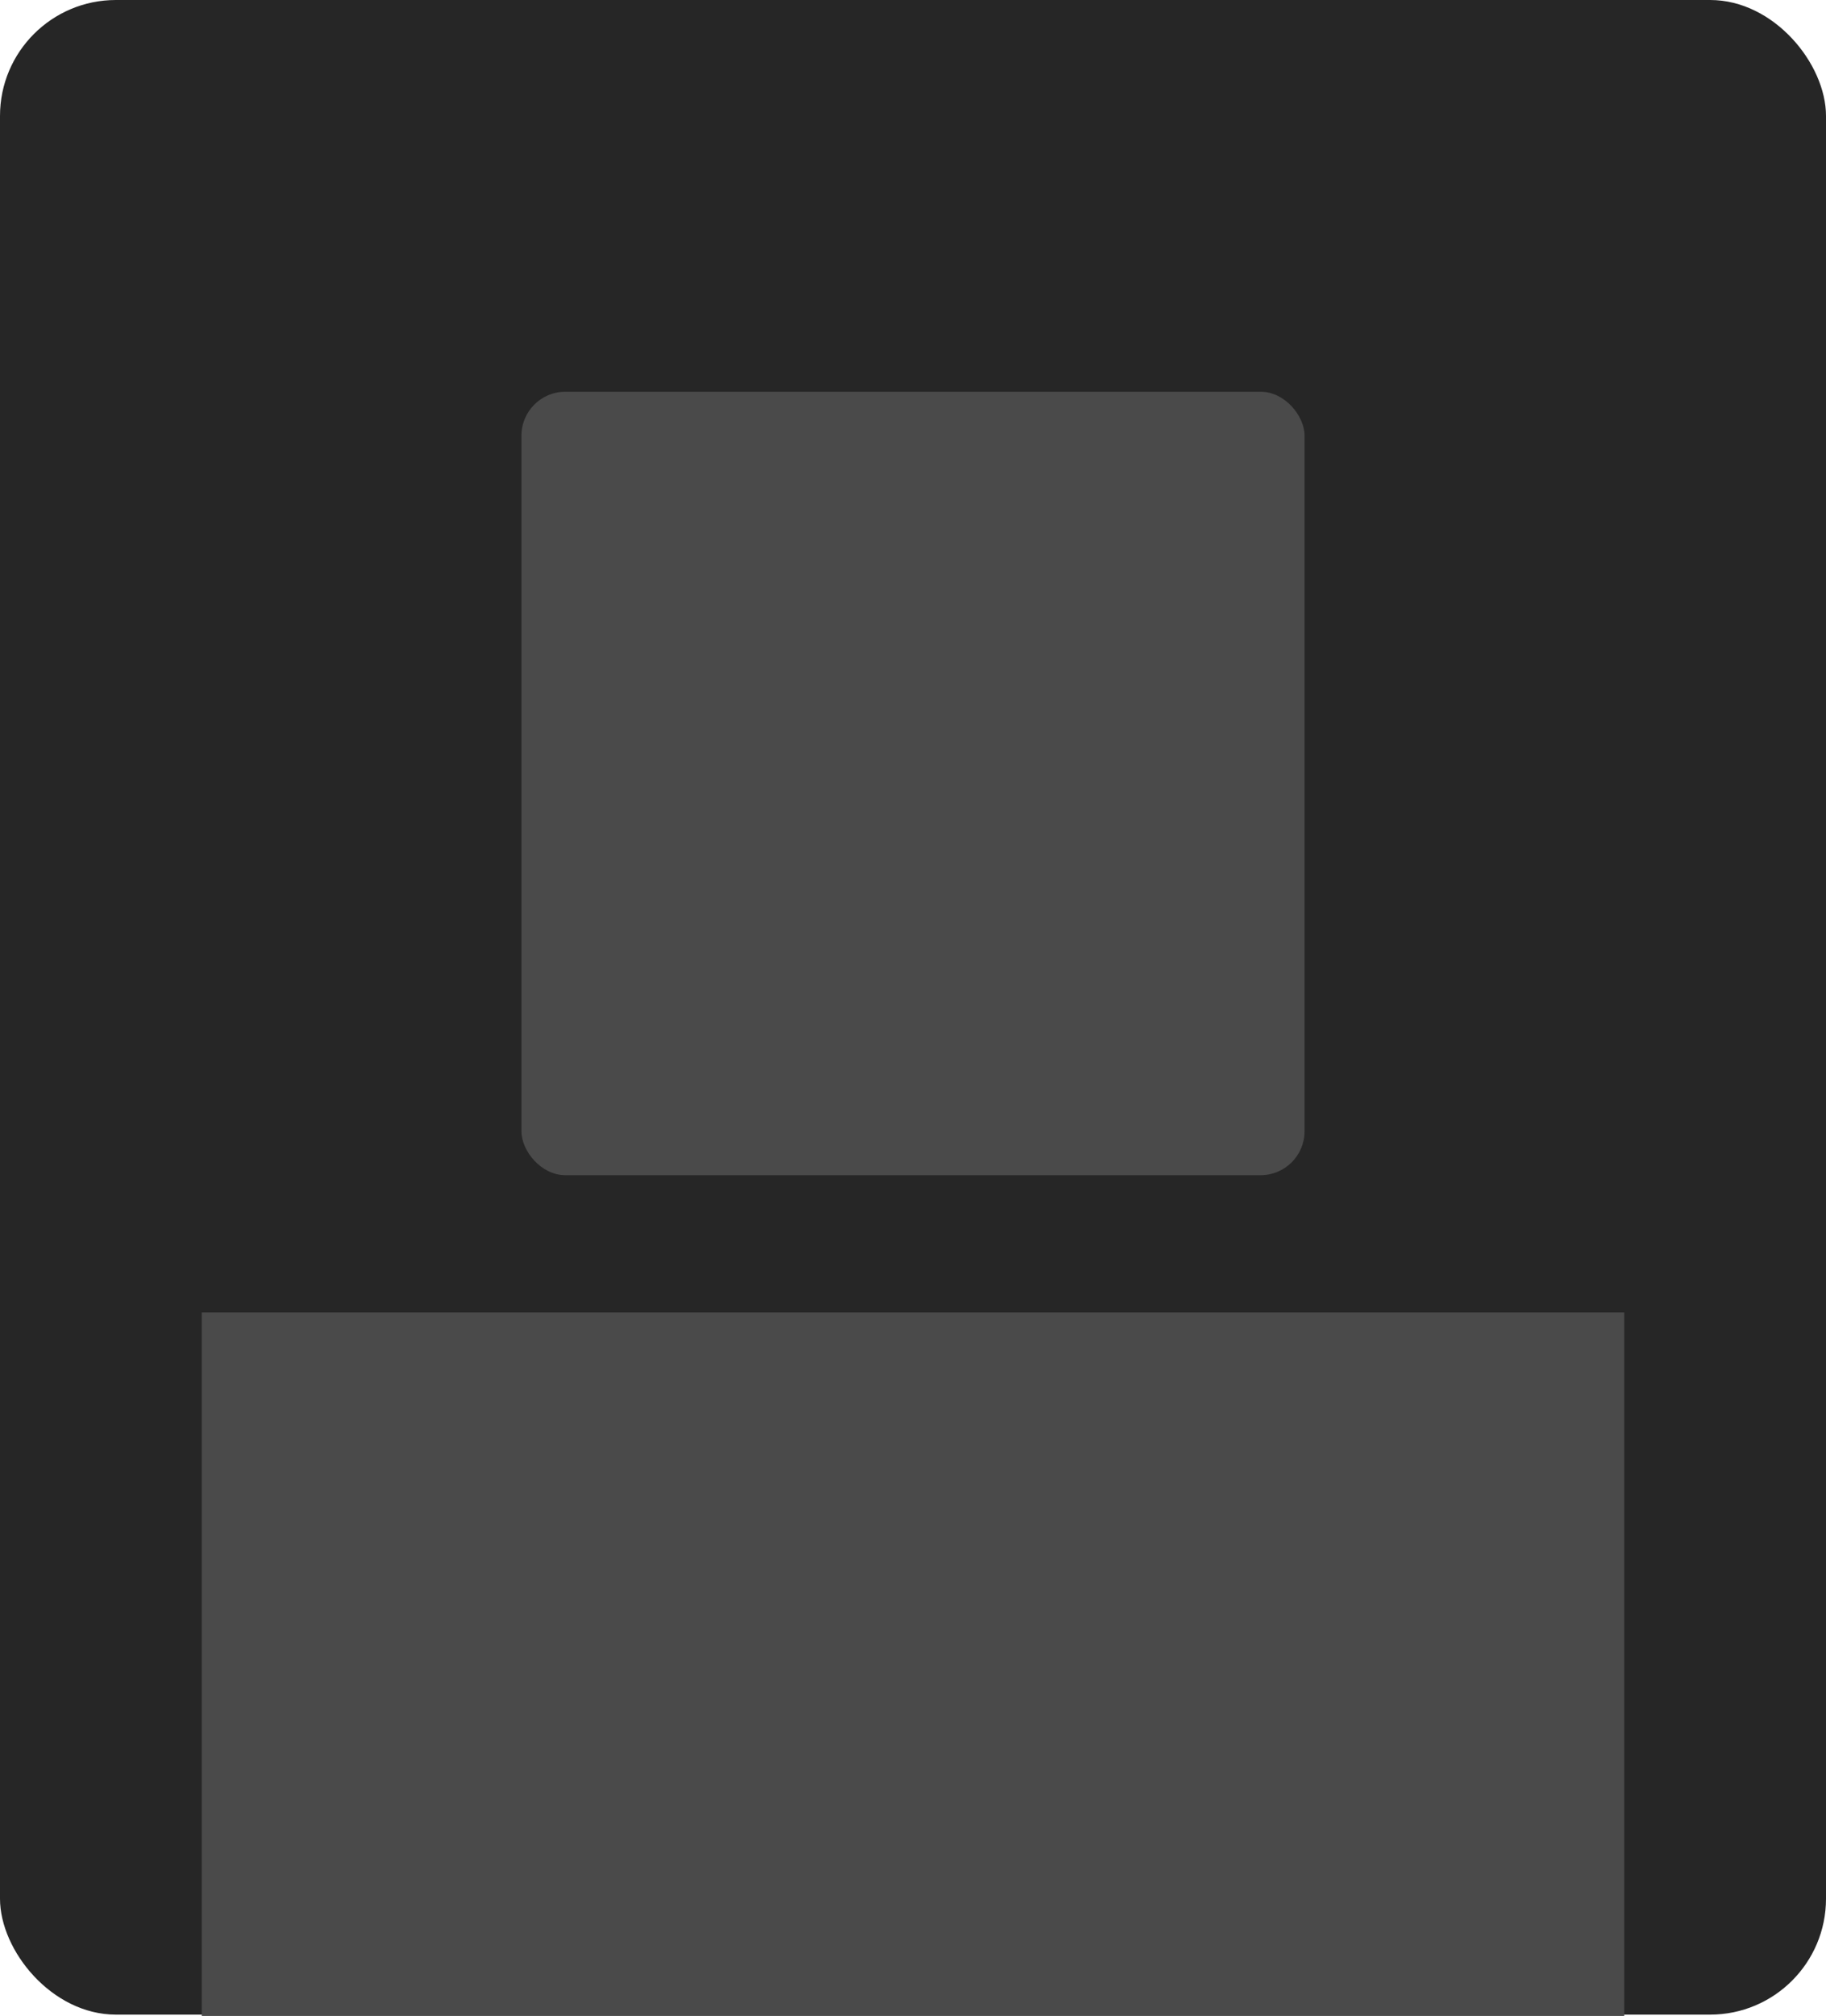 <svg id="Layer_1" data-name="Layer 1" xmlns="http://www.w3.org/2000/svg" viewBox="0 0 457 504.33"><defs><style>.cls-1{fill:#262626;}.cls-2{fill:#4a4a4a;}</style></defs><title>profile_icon</title><rect class="cls-1" width="457" height="504" rx="29" ry="29"/><rect class="cls-2" x="130.5" y="98" width="196" height="196" rx="11" ry="11"/><rect class="cls-2" x="50.5" y="328.33" width="356" height="176"/></svg>